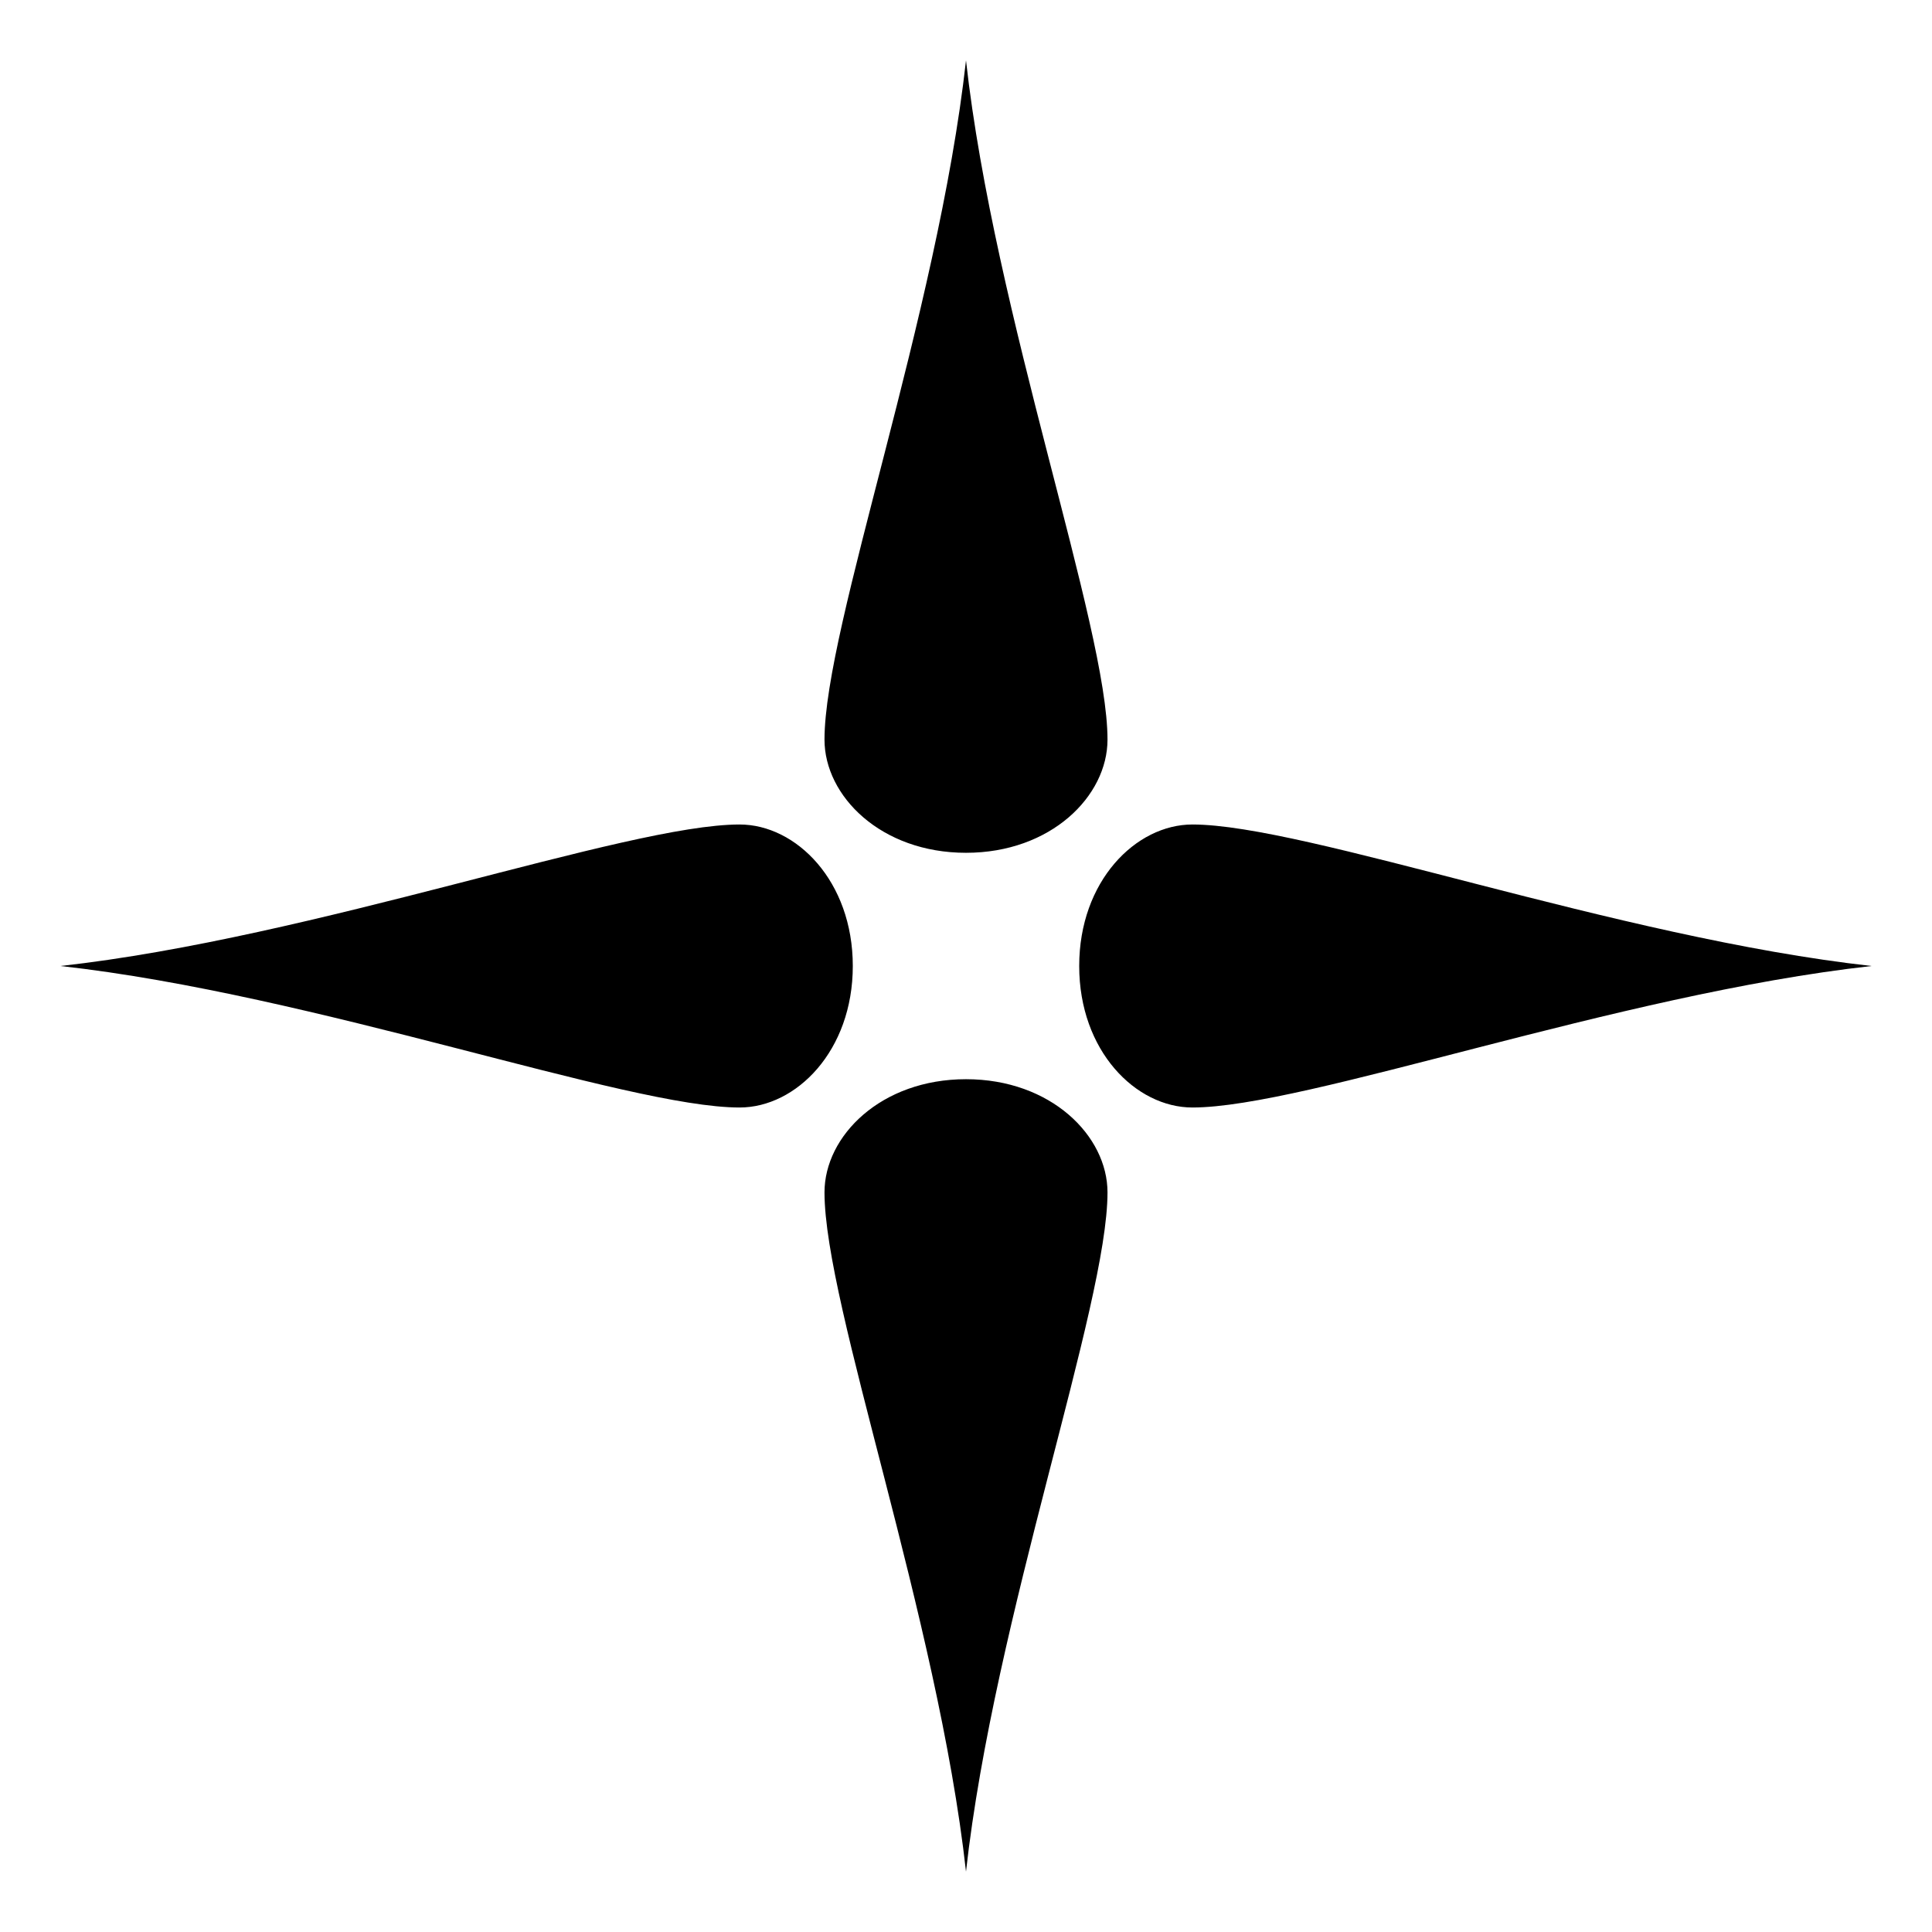 <svg xmlns="http://www.w3.org/2000/svg" width="3em" height="3em" viewBox="0 0 512 512"><path fill="currentColor" d="M256 16c-7.5 67.5-37.5 150-37.5 180c0 15 15 30 37.5 30s37.5-15 37.5-30c0-30-30-112.5-37.5-180m-60 202.5c-30 0-112.5 30-180 37.5c67.5 7.5 150 37.5 180 37.5c15 0 30-15 30-37.5s-15-37.5-30-37.5m120 0c-15 0-30 15-30 37.5s15 37.5 30 37.5c30 0 112.5-30 180-37.5c-67.5-7.5-150-37.5-180-37.5M256 286c-22.5 0-37.5 15-37.5 30c0 30 30 112.5 37.5 180c7.5-67.5 37.5-150 37.5-180c0-15-15-30-37.5-30"/></svg>
